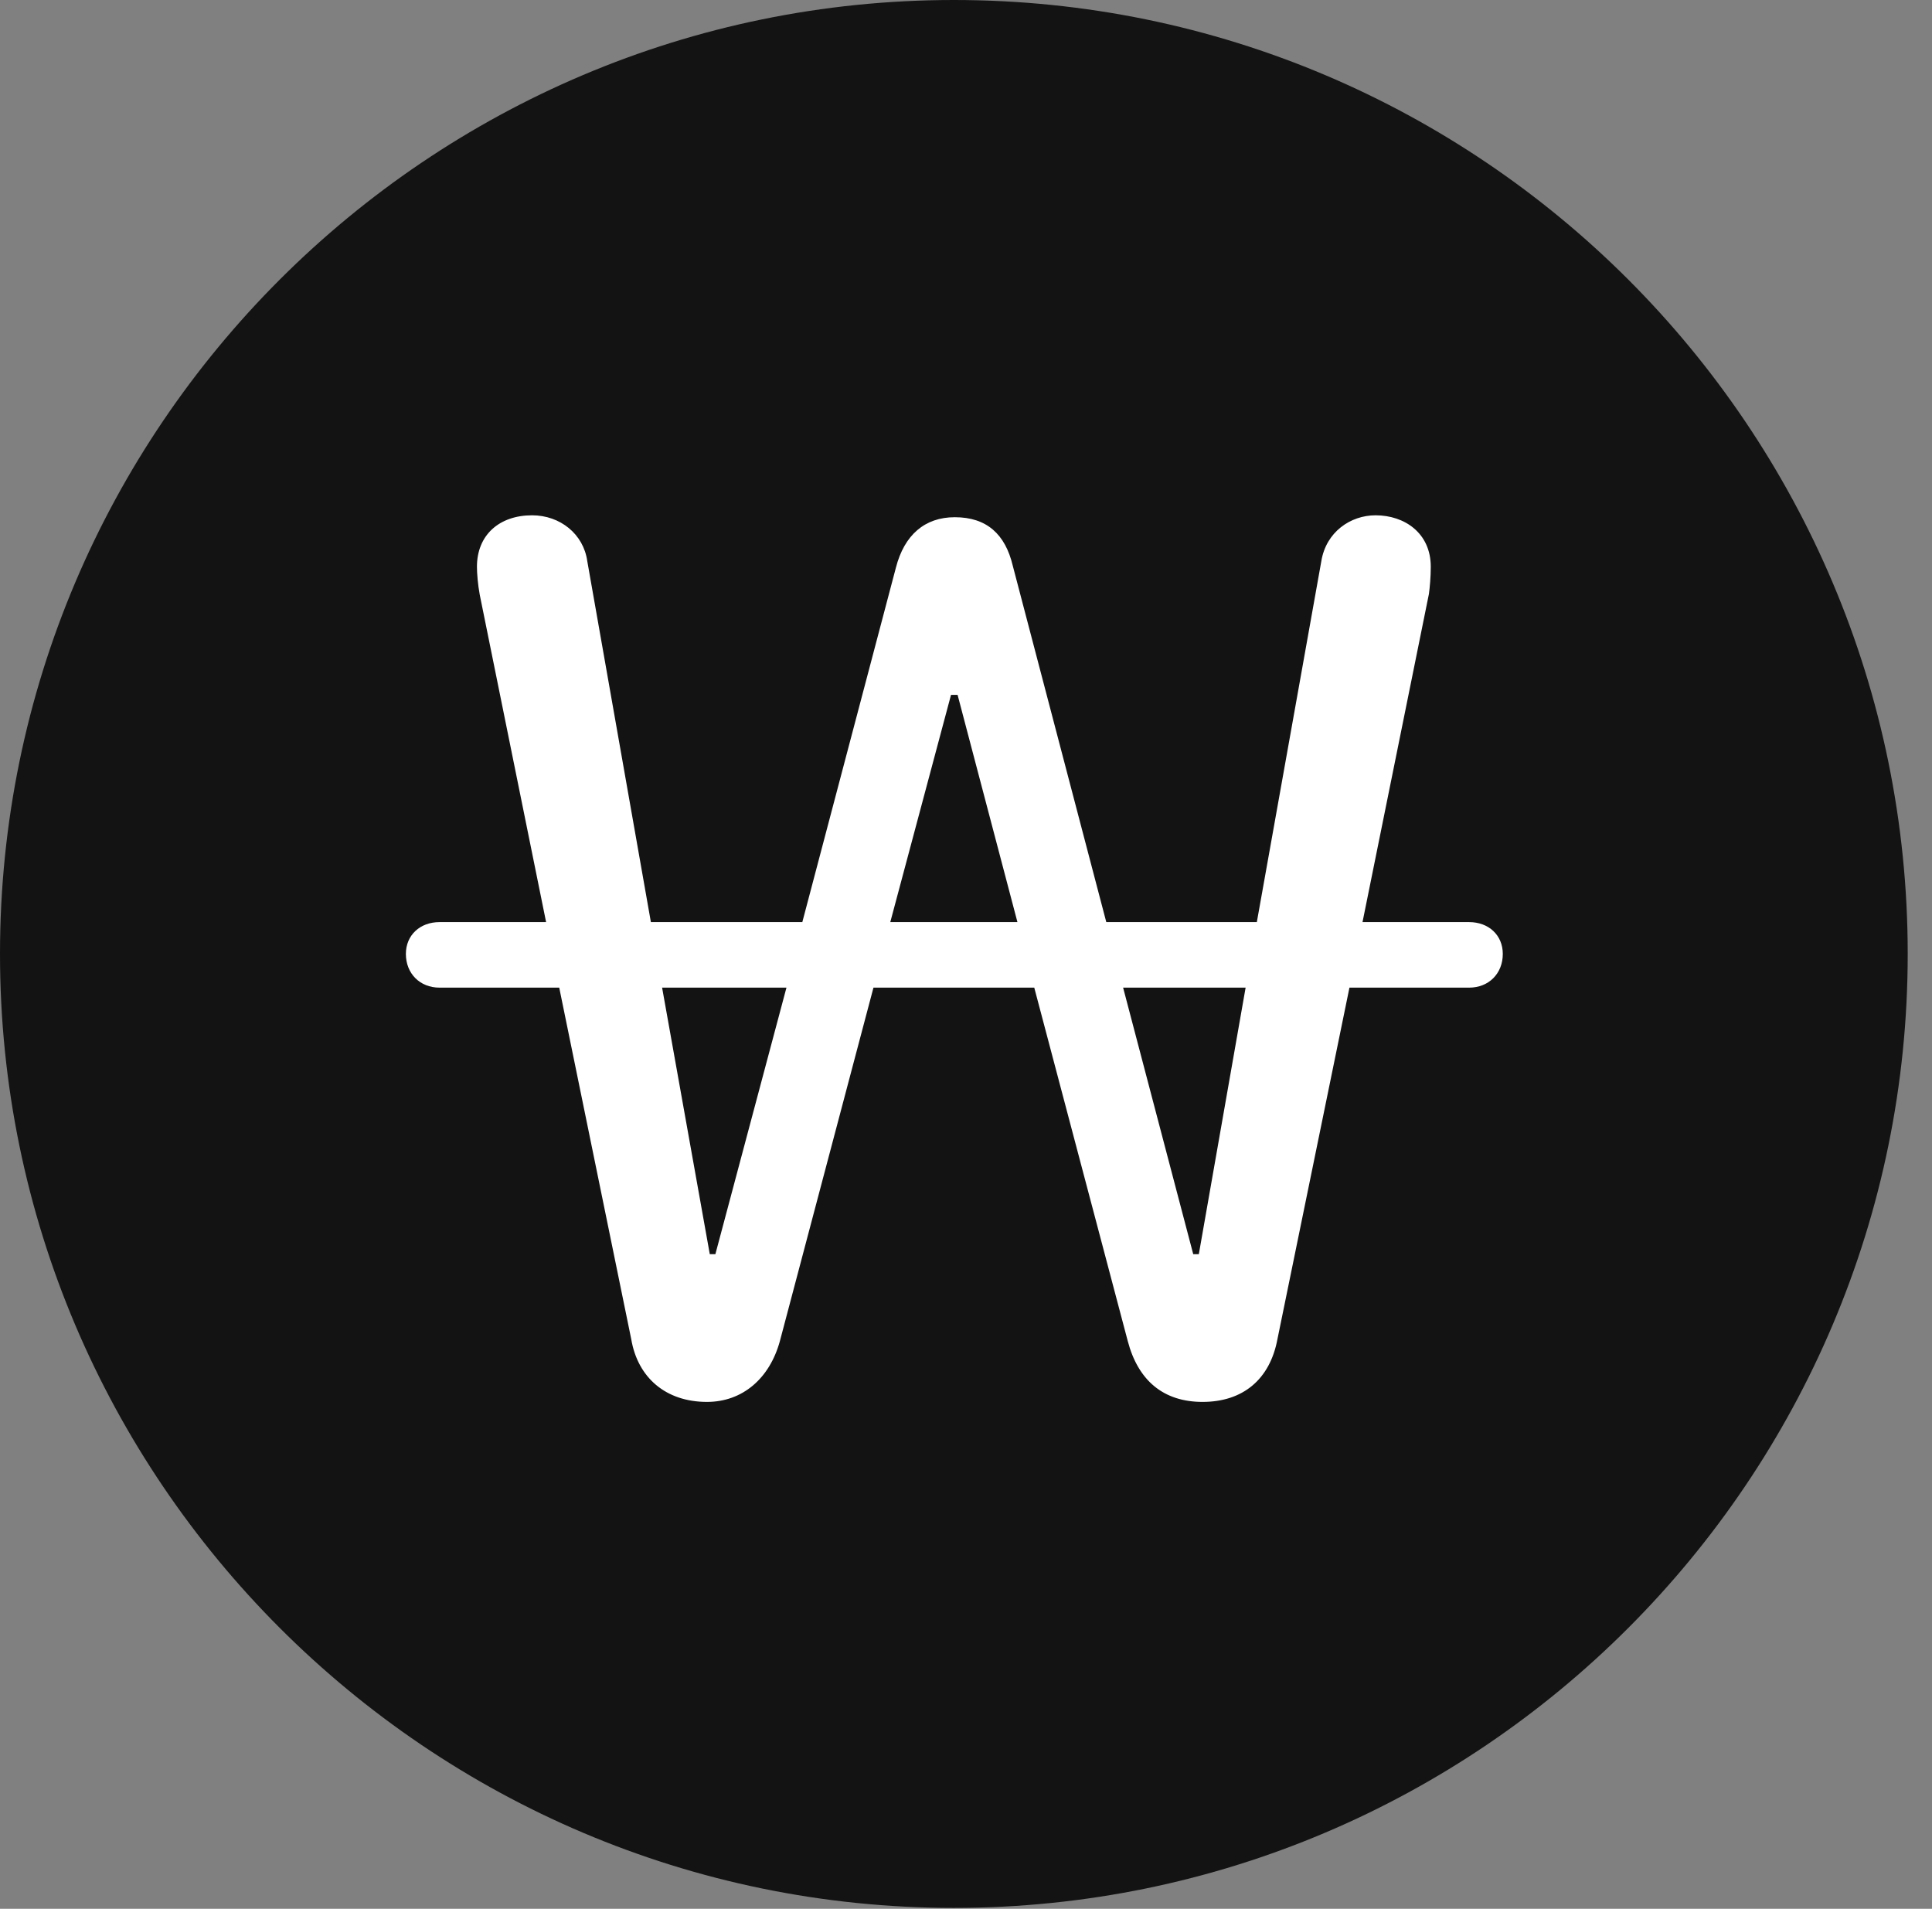 <?xml version="1.0" encoding="UTF-8"?>
<!--Generator: Apple Native CoreSVG 326-->
<!DOCTYPE svg
PUBLIC "-//W3C//DTD SVG 1.1//EN"
       "http://www.w3.org/Graphics/SVG/1.1/DTD/svg11.dtd">
<svg version="1.1" xmlns="http://www.w3.org/2000/svg" xmlns:xlink="http://www.w3.org/1999/xlink" viewBox="0 0 28.246 27.904">
 <rect x="0" y="0" width="28.246" height="27.904" fill="#808080" stroke="none"/>
 <g>
  <rect height="27.904" opacity="0" width="28.246" x="0" y="0"/>
  <path d="M13.945 27.891C21.643 27.891 27.891 21.629 27.891 13.945C27.891 6.248 21.643 0 13.945 0C6.262 0 0 6.248 0 13.945C0 21.629 6.262 27.891 13.945 27.891Z" fill="black" fill-opacity="0.85"/>
  <path d="M10.336 20.494C9.734 20.494 9.324 20.139 9.229 19.578L8.176 14.438L6.426 14.438C6.139 14.438 5.934 14.232 5.934 13.945C5.934 13.672 6.139 13.48 6.426 13.48L7.984 13.48L7.014 8.695C6.986 8.545 6.973 8.381 6.973 8.285C6.973 7.82 7.301 7.533 7.779 7.533C8.189 7.533 8.531 7.807 8.586 8.203L9.516 13.48L11.73 13.48L13.098 8.299C13.221 7.82 13.521 7.561 13.959 7.561C14.424 7.561 14.697 7.807 14.807 8.271L16.174 13.48L18.375 13.48L19.318 8.203C19.387 7.779 19.742 7.533 20.111 7.533C20.535 7.533 20.918 7.793 20.918 8.285C20.918 8.436 20.904 8.586 20.891 8.682L19.92 13.48L21.479 13.48C21.766 13.48 21.971 13.672 21.971 13.945C21.971 14.232 21.766 14.438 21.479 14.438L19.729 14.438L18.676 19.578C18.566 20.166 18.17 20.494 17.582 20.494C17.008 20.494 16.639 20.18 16.488 19.605L15.121 14.438L12.77 14.438L11.402 19.605C11.252 20.152 10.855 20.494 10.336 20.494ZM9.68 14.438L10.377 18.334L10.459 18.334L11.498 14.438ZM13.016 13.48L14.875 13.48L14 10.158L13.904 10.158ZM16.42 14.438L17.445 18.334L17.527 18.334L18.211 14.438Z" fill="white"/>
 </g>
</svg>

